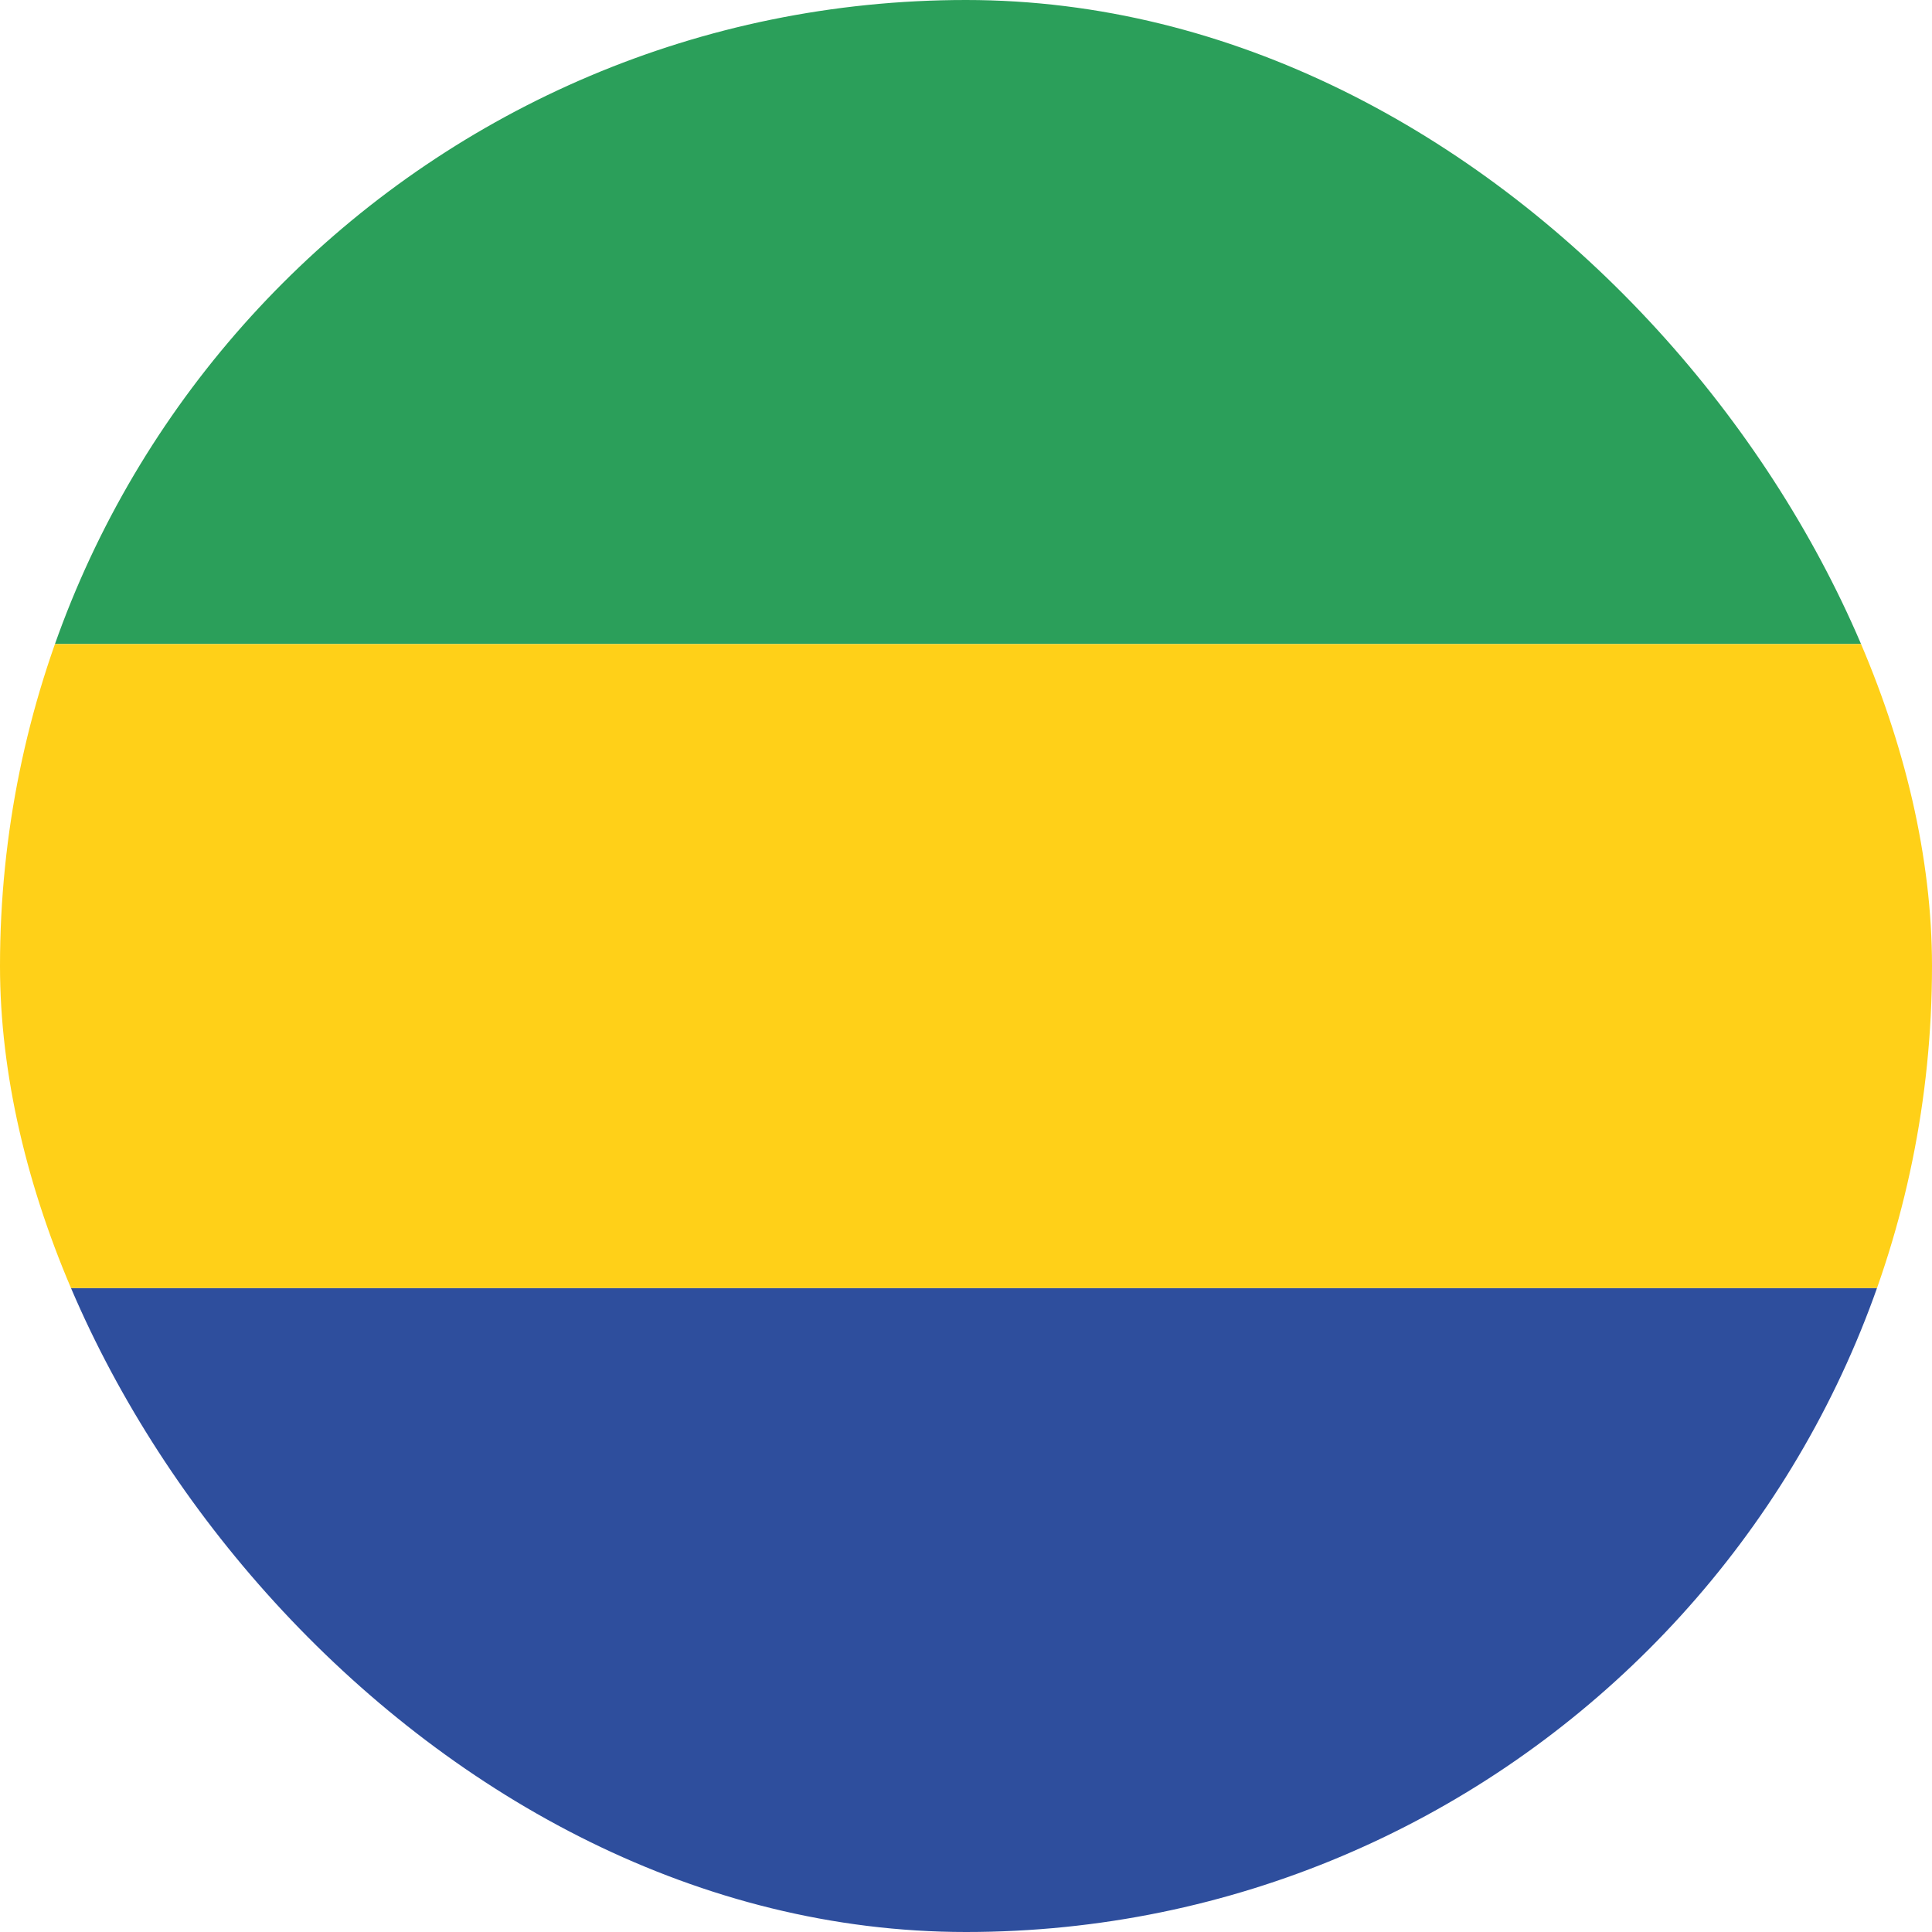 <svg width="20" height="20" viewBox="0 0 20 20" fill="none" xmlns="http://www.w3.org/2000/svg">
<g clip-path="url(#clip0_59_4426)">
<rect width="20" height="6.667" fill="#2B9F5A"/>
<rect y="13.333" width="20" height="6.667" fill="#2E4E9D"/>
<rect y="6.667" width="20" height="6.667" fill="#FFD018"/>
</g>
<defs>
<clipPath id="clip0_59_4426">
<rect width="20" height="20" rx="10" fill="white"/>
</clipPath>
</defs>
</svg>
